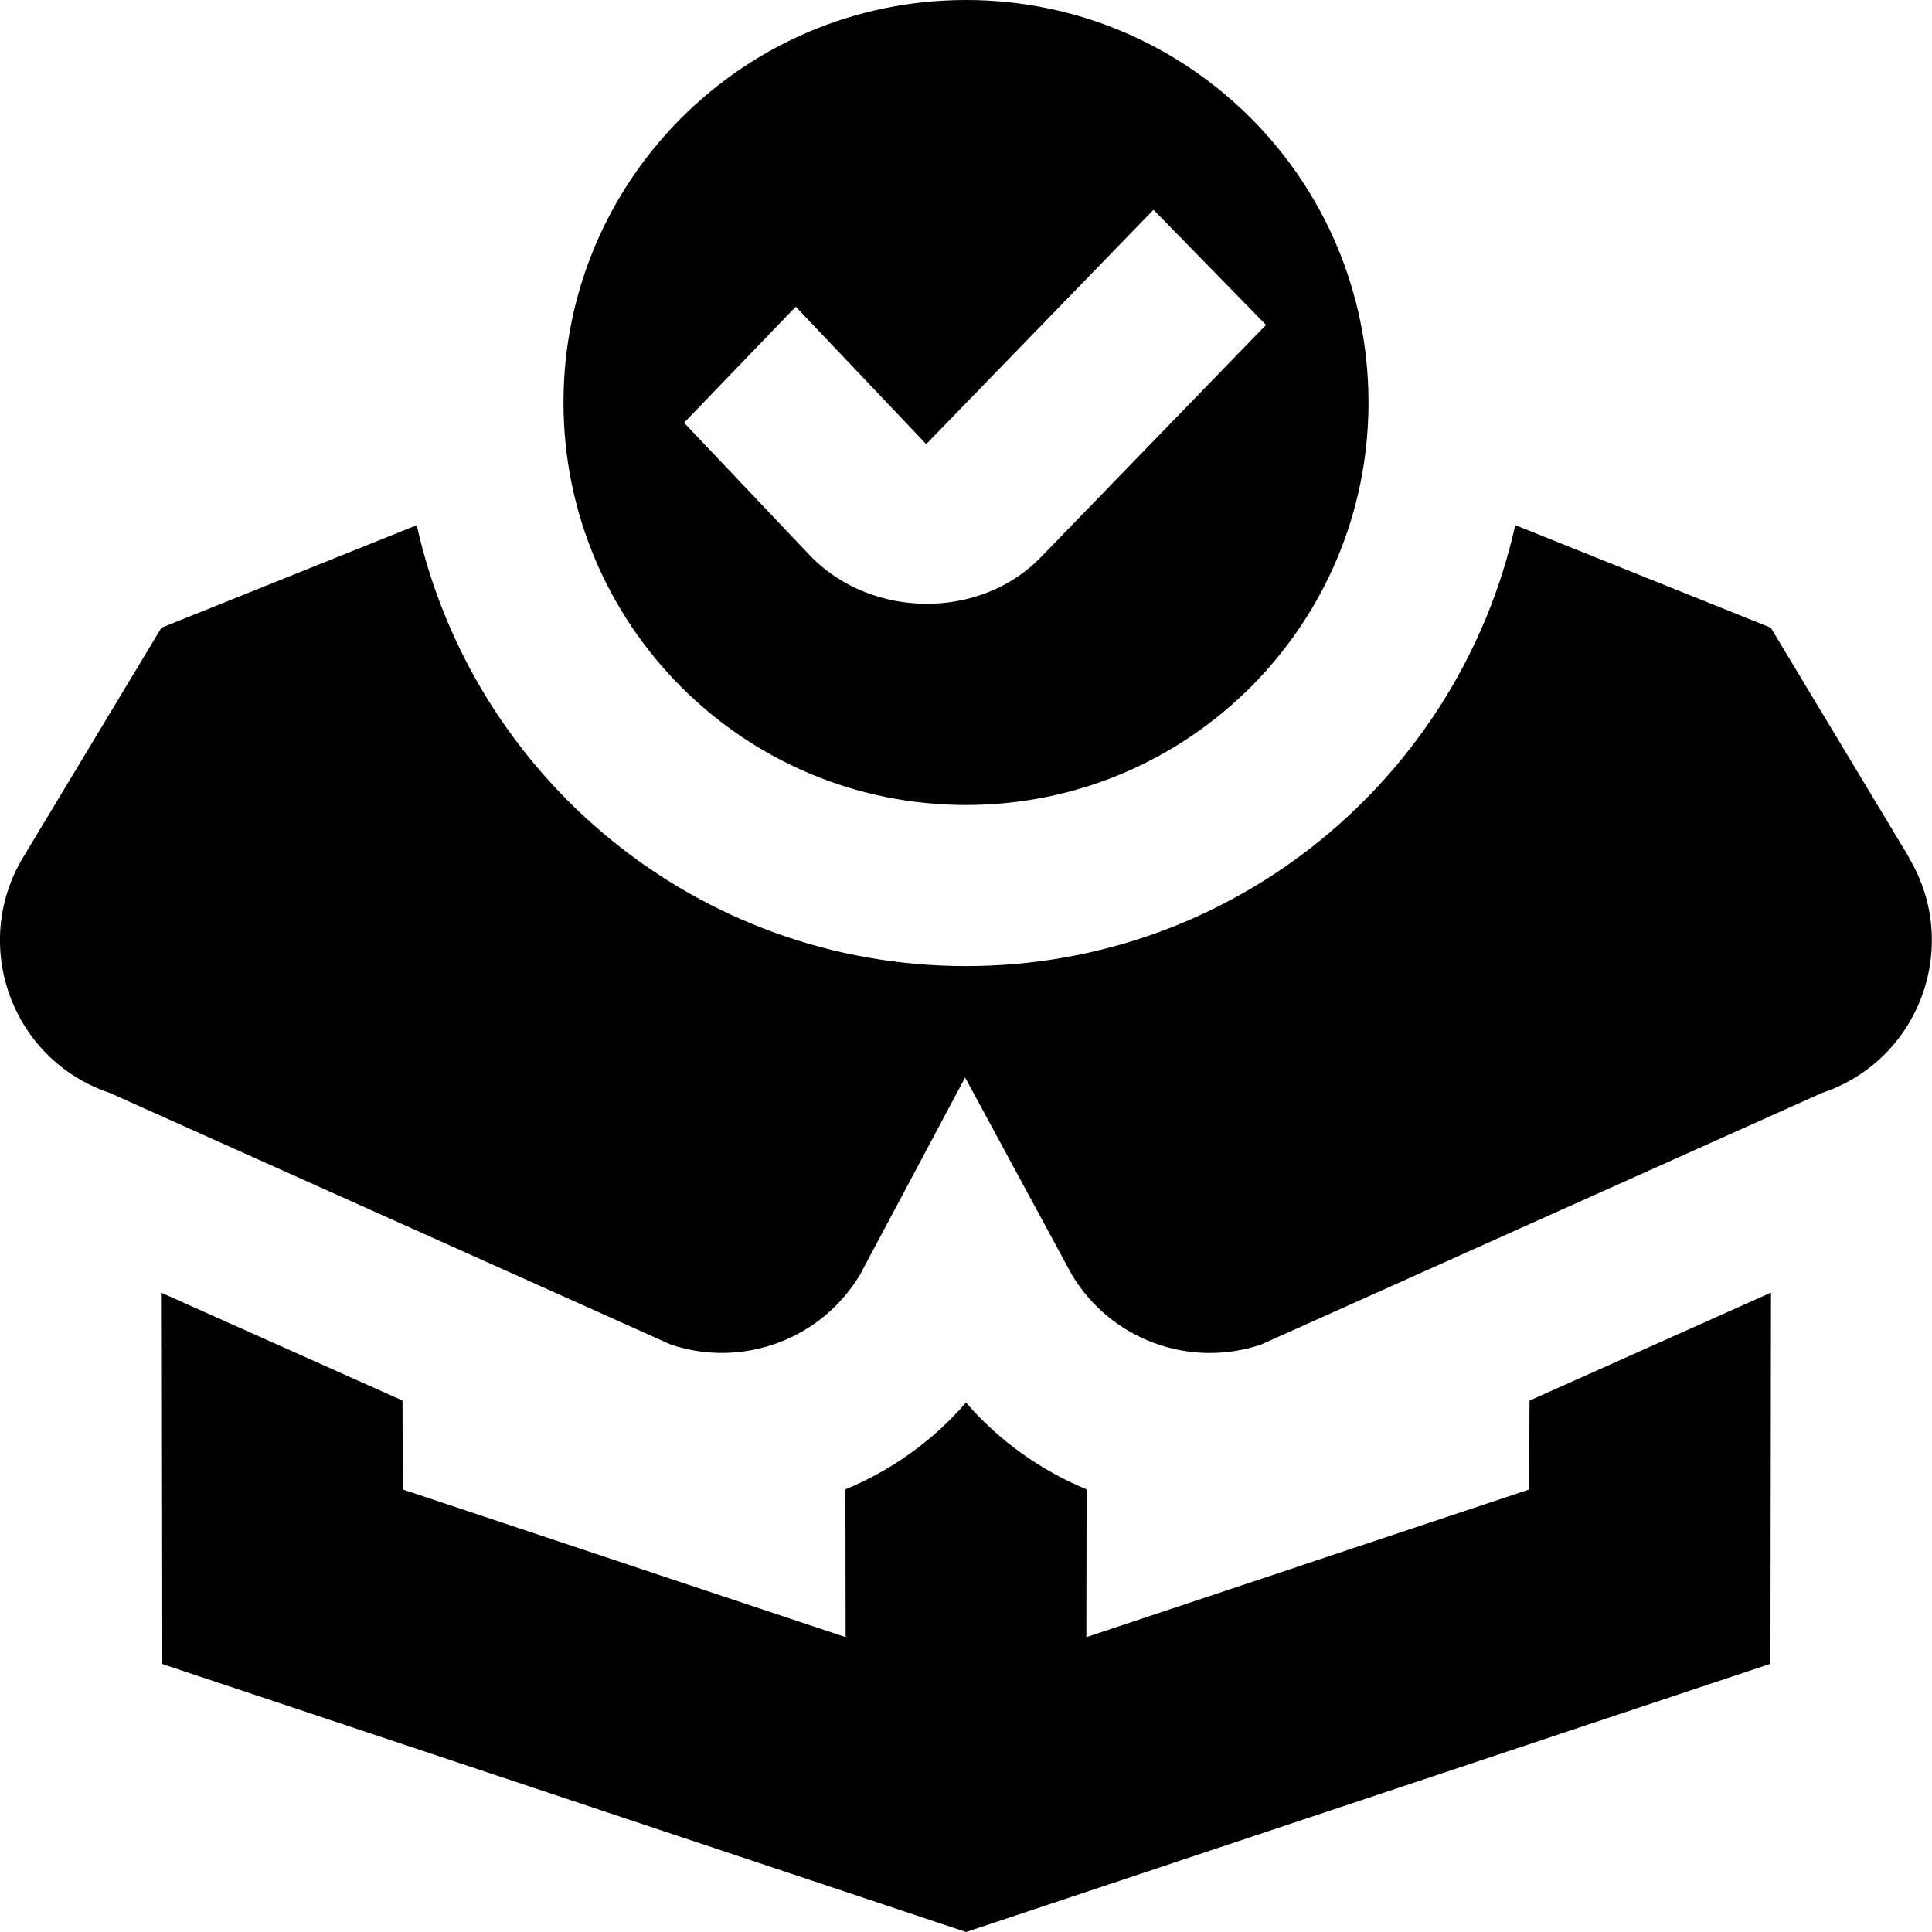 <svg id="Layer_1" viewBox="0 0 24 24" xmlns="http://www.w3.org/2000/svg" data-name="Layer 1"><path d="m19.002 17.398 2.998-1.341-.007 4.611-9.992 3.332-9.994-3.332-.007-4.611 3 1.341.004 1.105 5.501 1.834-.003-1.836c.568-.234 1.085-.6 1.498-1.078.413.478.931.844 1.498 1.078l-.003 1.836 5.501-1.834.004-1.105zm4.713-6.743h.002l-1.72-2.858-3.174-1.274c-.695 3.133-3.483 5.478-6.823 5.478s-6.127-2.344-6.823-5.477l-3.172 1.274-1.72 2.856c-.657 1.096-.131 2.519 1.08 2.923l6.971 3.127c.889.296 1.865-.065 2.347-.869l1.306-2.45 1.326 2.45c.482.805 1.458 1.166 2.347.869l6.971-3.127c1.211-.404 1.737-1.827 1.08-2.923zm-16.715-5.655c0-2.762 2.238-5 5-5s5 2.238 5 5-2.238 5-5 5-5-2.238-5-5zm1.498.252 1.587 1.673c.766.765 2.079.763 2.823.019l.004-.004 2.815-2.904-1.398-1.43-2.823 2.911-1.621-1.707-1.387 1.441z"/></svg>